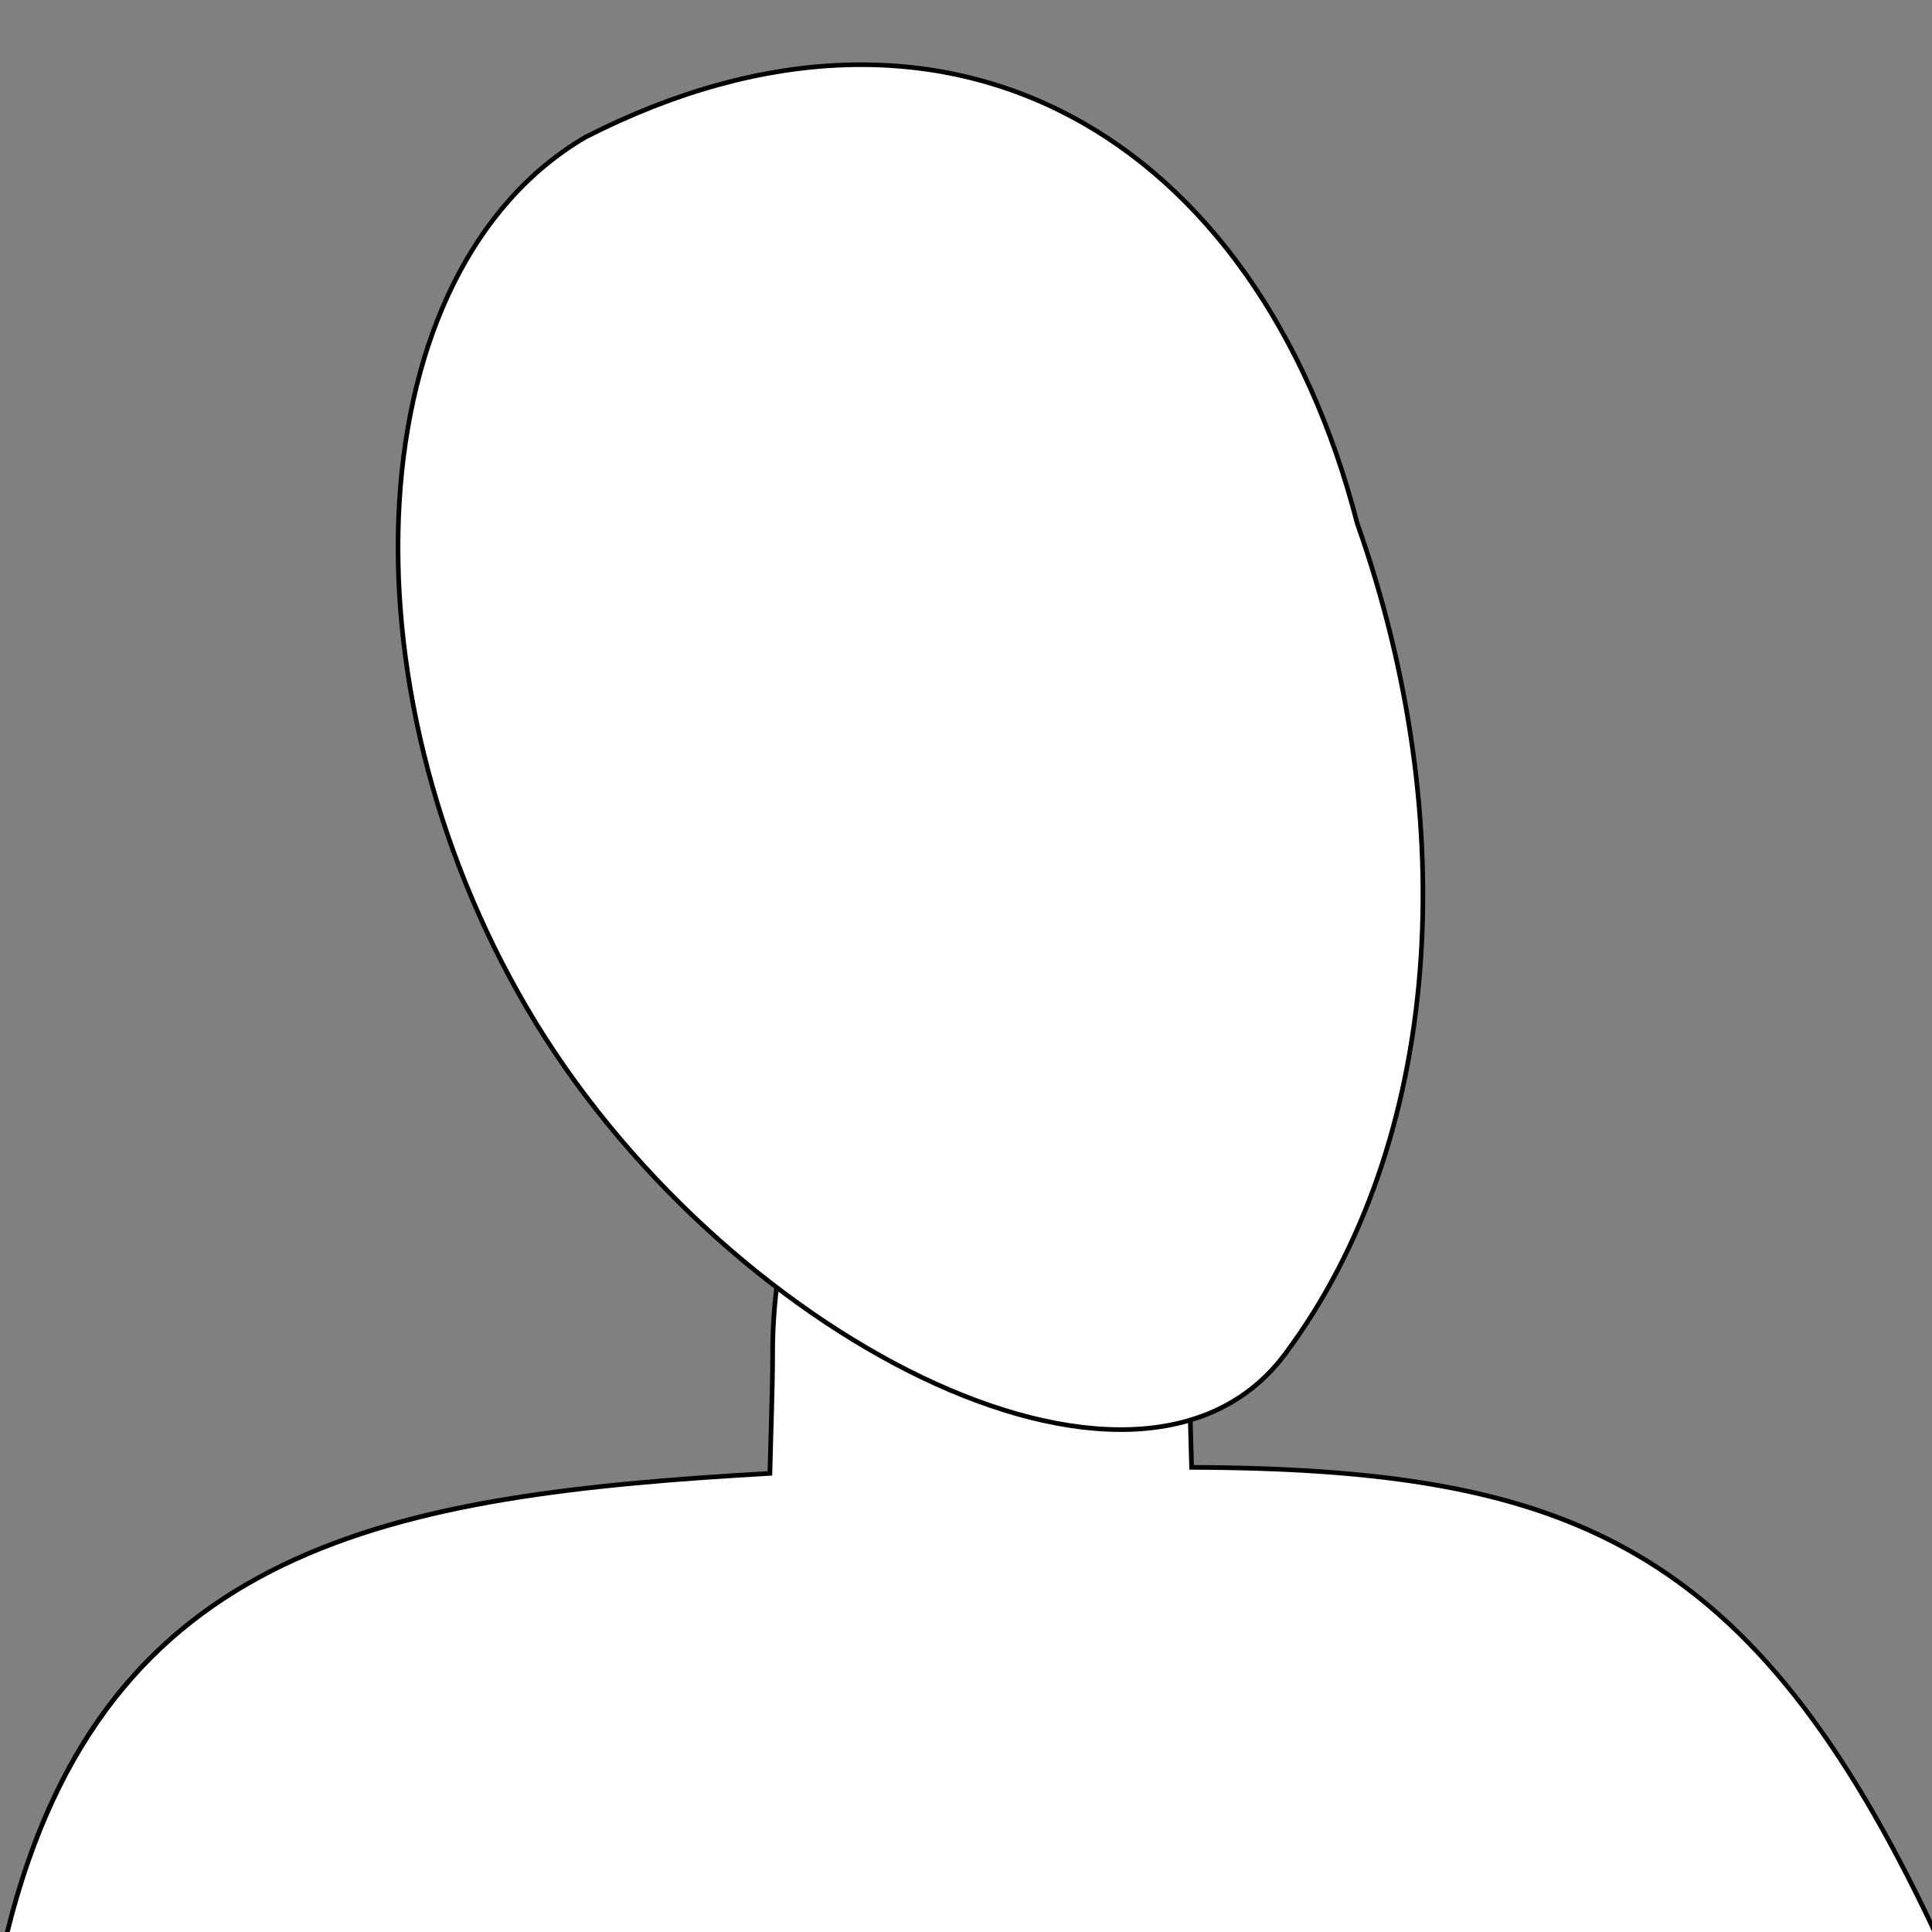 <?xml version="1.0" encoding="utf-8"?>
<!-- Generator: Adobe Illustrator 15.0.0, SVG Export Plug-In . SVG Version: 6.00 Build 0)  -->
<!DOCTYPE svg PUBLIC "-//W3C//DTD SVG 1.1//EN" "http://www.w3.org/Graphics/SVG/1.1/DTD/svg11.dtd">
<svg version="1.1" id="Layer_1" xmlns="http://www.w3.org/2000/svg" xmlns:xlink="http://www.w3.org/1999/xlink" x="0px" y="0px"
	 width="500px" height="500px" viewBox="0 0 500 500" enable-background="new 0 0 500 500" xml:space="preserve">
<rect x="0" y="0" width="500" height="500" fill="#808080" stroke="none"/>
<path fill="#FFFFFF" stroke="#000000" stroke-width="1.409" stroke-miterlimit="10" d="M499.629,500.213
	c-48.198-102.426-96.027-119.076-191.834-119.365l-0.486-0.002l-0.012-0.484c-0.081-3.297-0.174-6.529-0.264-9.674
	c-0.21-7.33-0.408-14.252-0.408-20.342c0-47.494-23.68-86.135-52.785-86.135c-29.104,0-52.782,38.641-52.782,86.135
	c0,6.096-0.199,12.897-0.409,20.1c-0.108,3.715-0.22,7.543-0.31,11.447l-0.011,0.461l-0.461,0.025
	C103.539,387.834,27.876,399.968,2.999,500.12l-0.971-0.24c11.629-46.813,34.272-76.924,71.26-94.756
	c32.353-15.599,72.241-20.653,126.062-23.717c0.088-3.747,0.195-7.421,0.3-10.991c0.21-7.193,0.409-13.99,0.409-20.07
	c0-48.046,24.126-87.135,53.782-87.135c29.657,0,53.785,39.089,53.785,87.135c0,6.074,0.198,12.991,0.408,20.313
	c0.086,2.989,0.174,6.062,0.252,9.19c54.616,0.201,88.017,6.756,115.217,22.591c29.741,17.313,53.499,47.337,77.031,97.347
	L499.629,500.213z"/>
<path fill="#FFFFFF" d="M500.081,500c-46.947-99.768-93.84-119.355-192.284-119.652c-0.271-11.021-0.672-21.324-0.672-30.002
	c0-47.849-23.857-86.635-53.285-86.635c-29.427,0-53.282,38.786-53.282,86.635c0,9.223-0.455,20.047-0.719,31.534
	C101.236,387.464,27.326,400.108,2.513,500"/>
<path fill="#FFFFFF" stroke="#000000" stroke-width="1.197" stroke-miterlimit="10" d="M351.243,135.443
	C378.5,212.5,373.5,295.5,332.597,350.407c-38.278,51.385-146.845-5.366-196.129-89.354C87.185,177.06,92.467,70.138,151.5,35.5
	C245.5-12.5,325.5,35.5,351.243,135.443z"/>
</svg>
